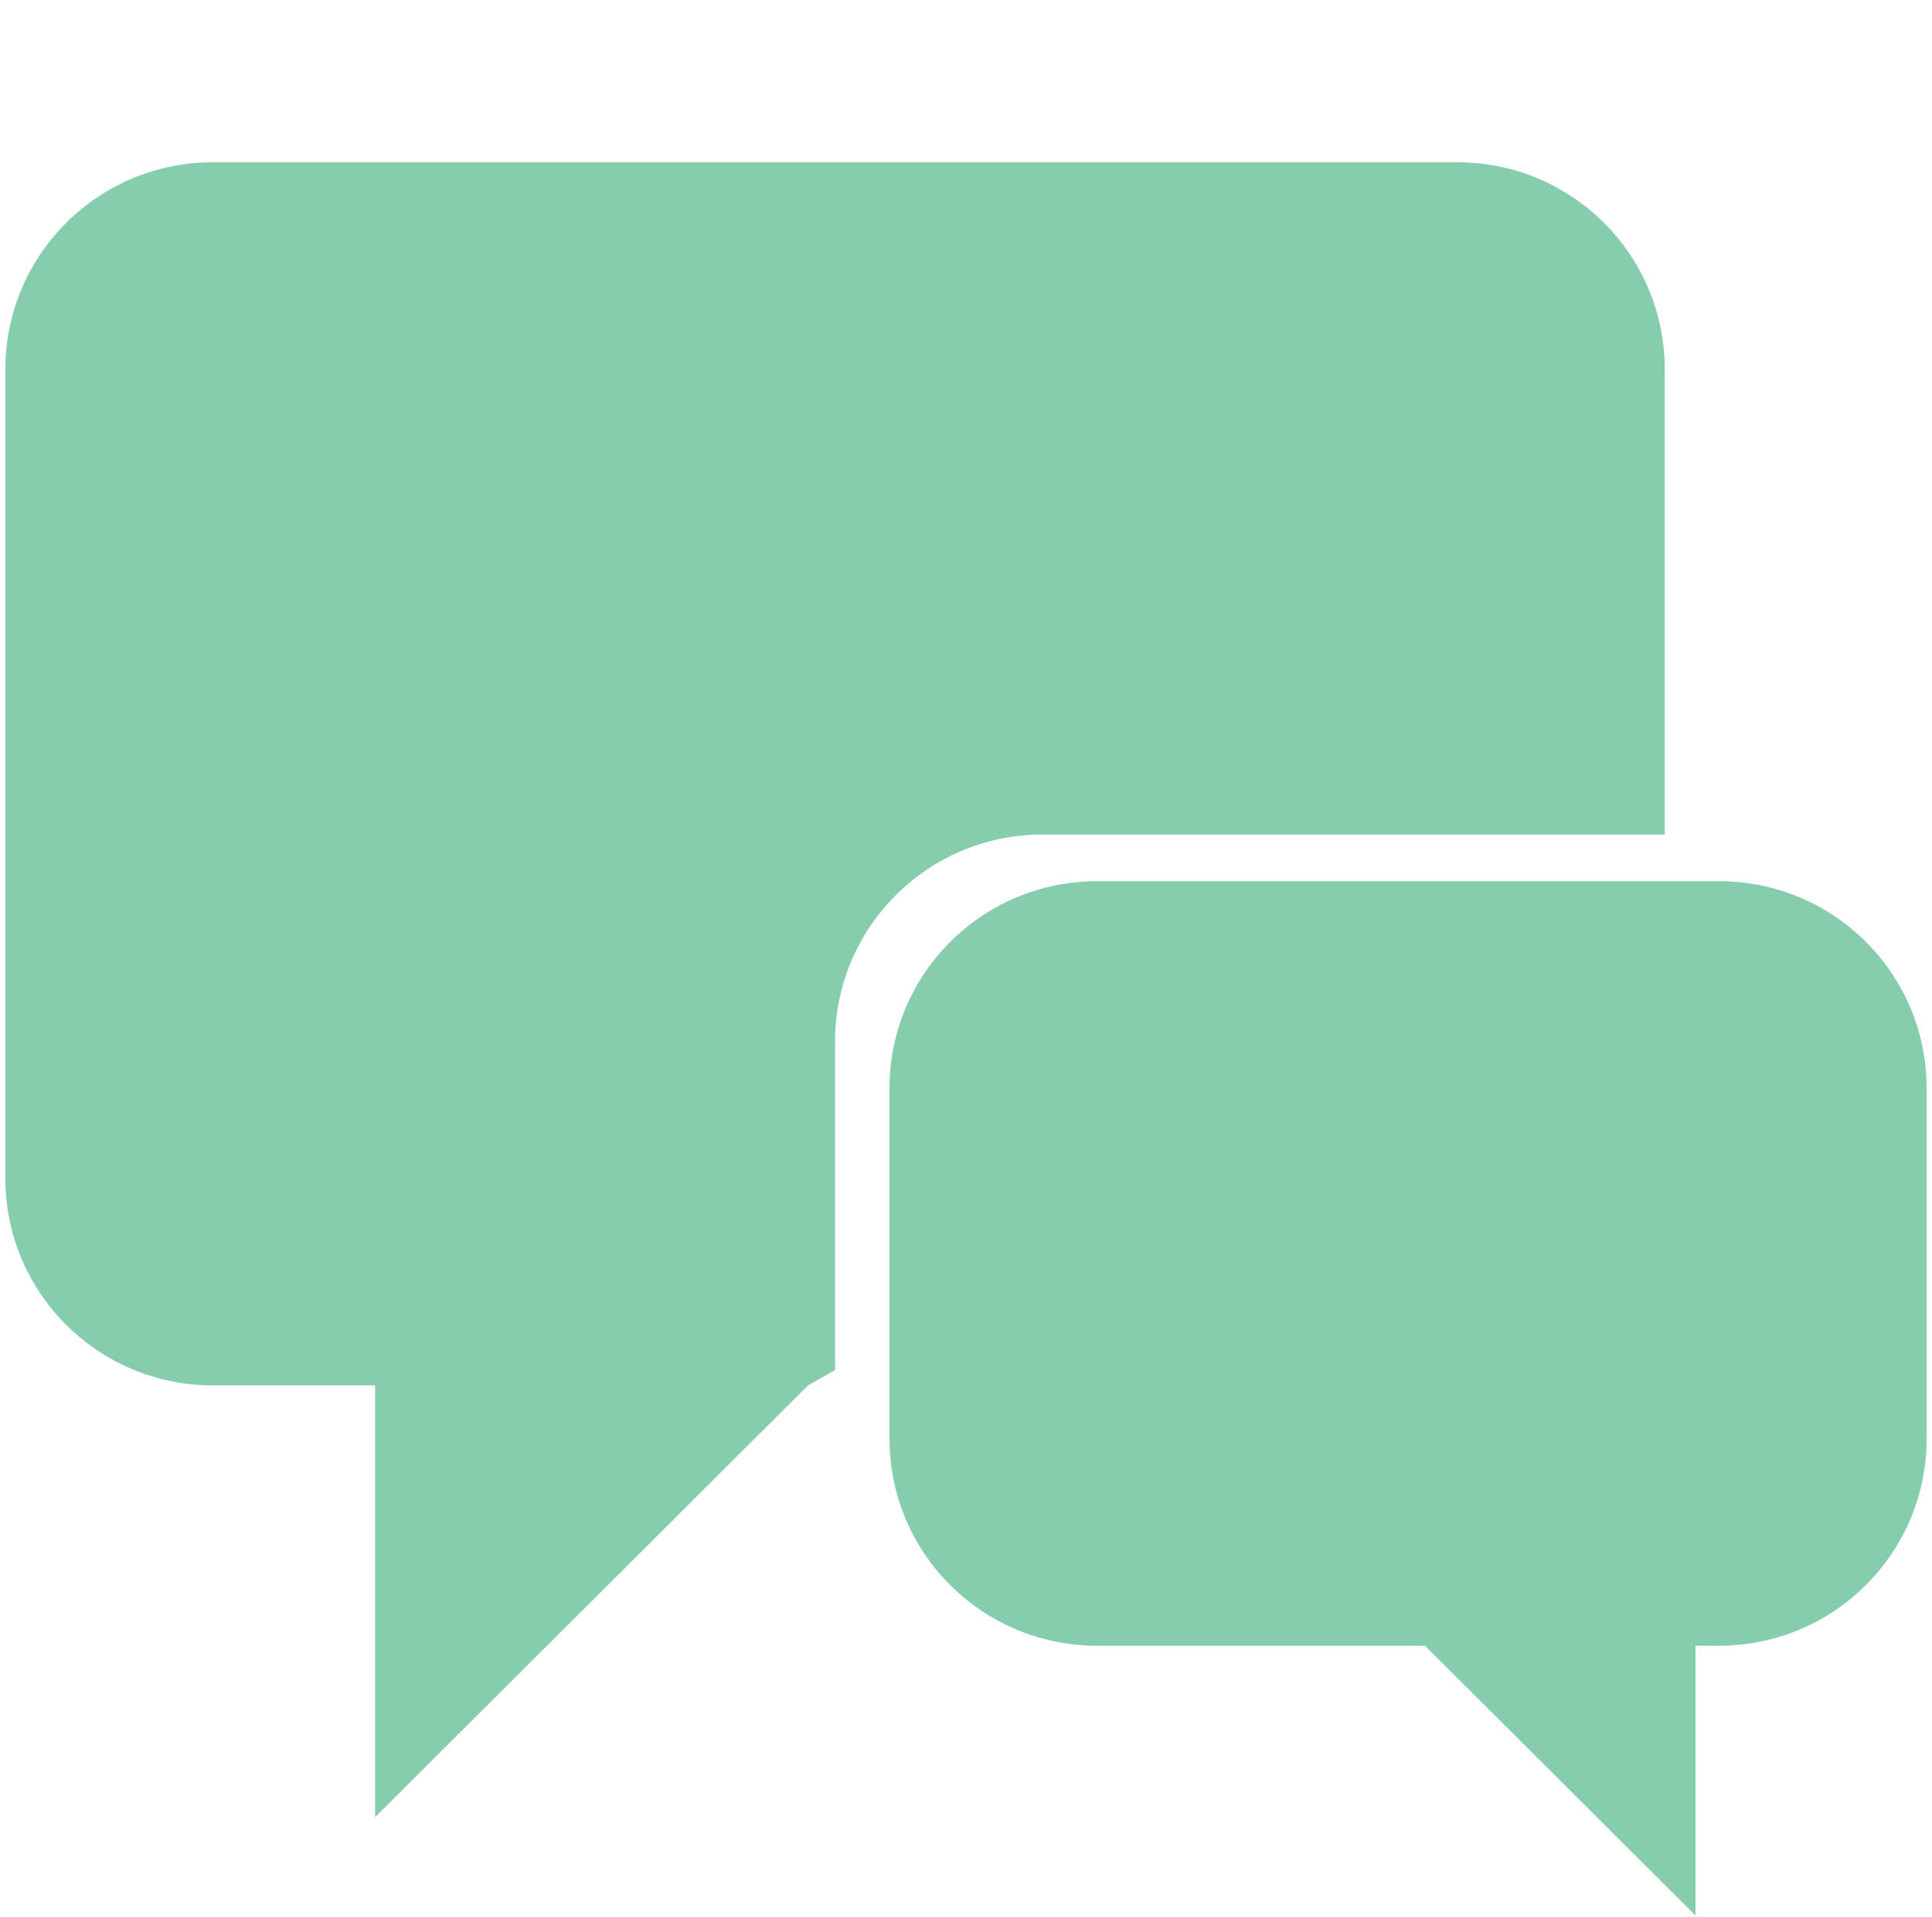 <svg width="248" height="246" viewBox="0 0 248 246" fill="none" xmlns="http://www.w3.org/2000/svg">
<path d="M217.643 245.825L182.914 211.199H140.807C126.102 211.199 114.182 199.313 114.182 184.652V139.638C114.182 124.977 126.102 113.092 140.807 113.092H220.681C235.386 113.092 247.306 124.977 247.306 139.638V184.652C247.306 199.313 235.386 211.199 220.681 211.199H217.643V245.825Z" fill="#85CDAC"/>
<path fill-rule="evenodd" clip-rule="evenodd" d="M103.72 177.795L48.155 233.197V177.795H27.318C12.614 177.795 0.693 165.91 0.693 151.249V47.371C0.693 32.709 12.614 20.824 27.318 20.824H187.068C201.772 20.824 213.692 32.709 213.692 47.371L213.692 107.101H133.818C119.113 107.101 107.193 118.986 107.193 133.647V175.818L103.72 177.795Z" fill="#85CDAC"/>
</svg>
